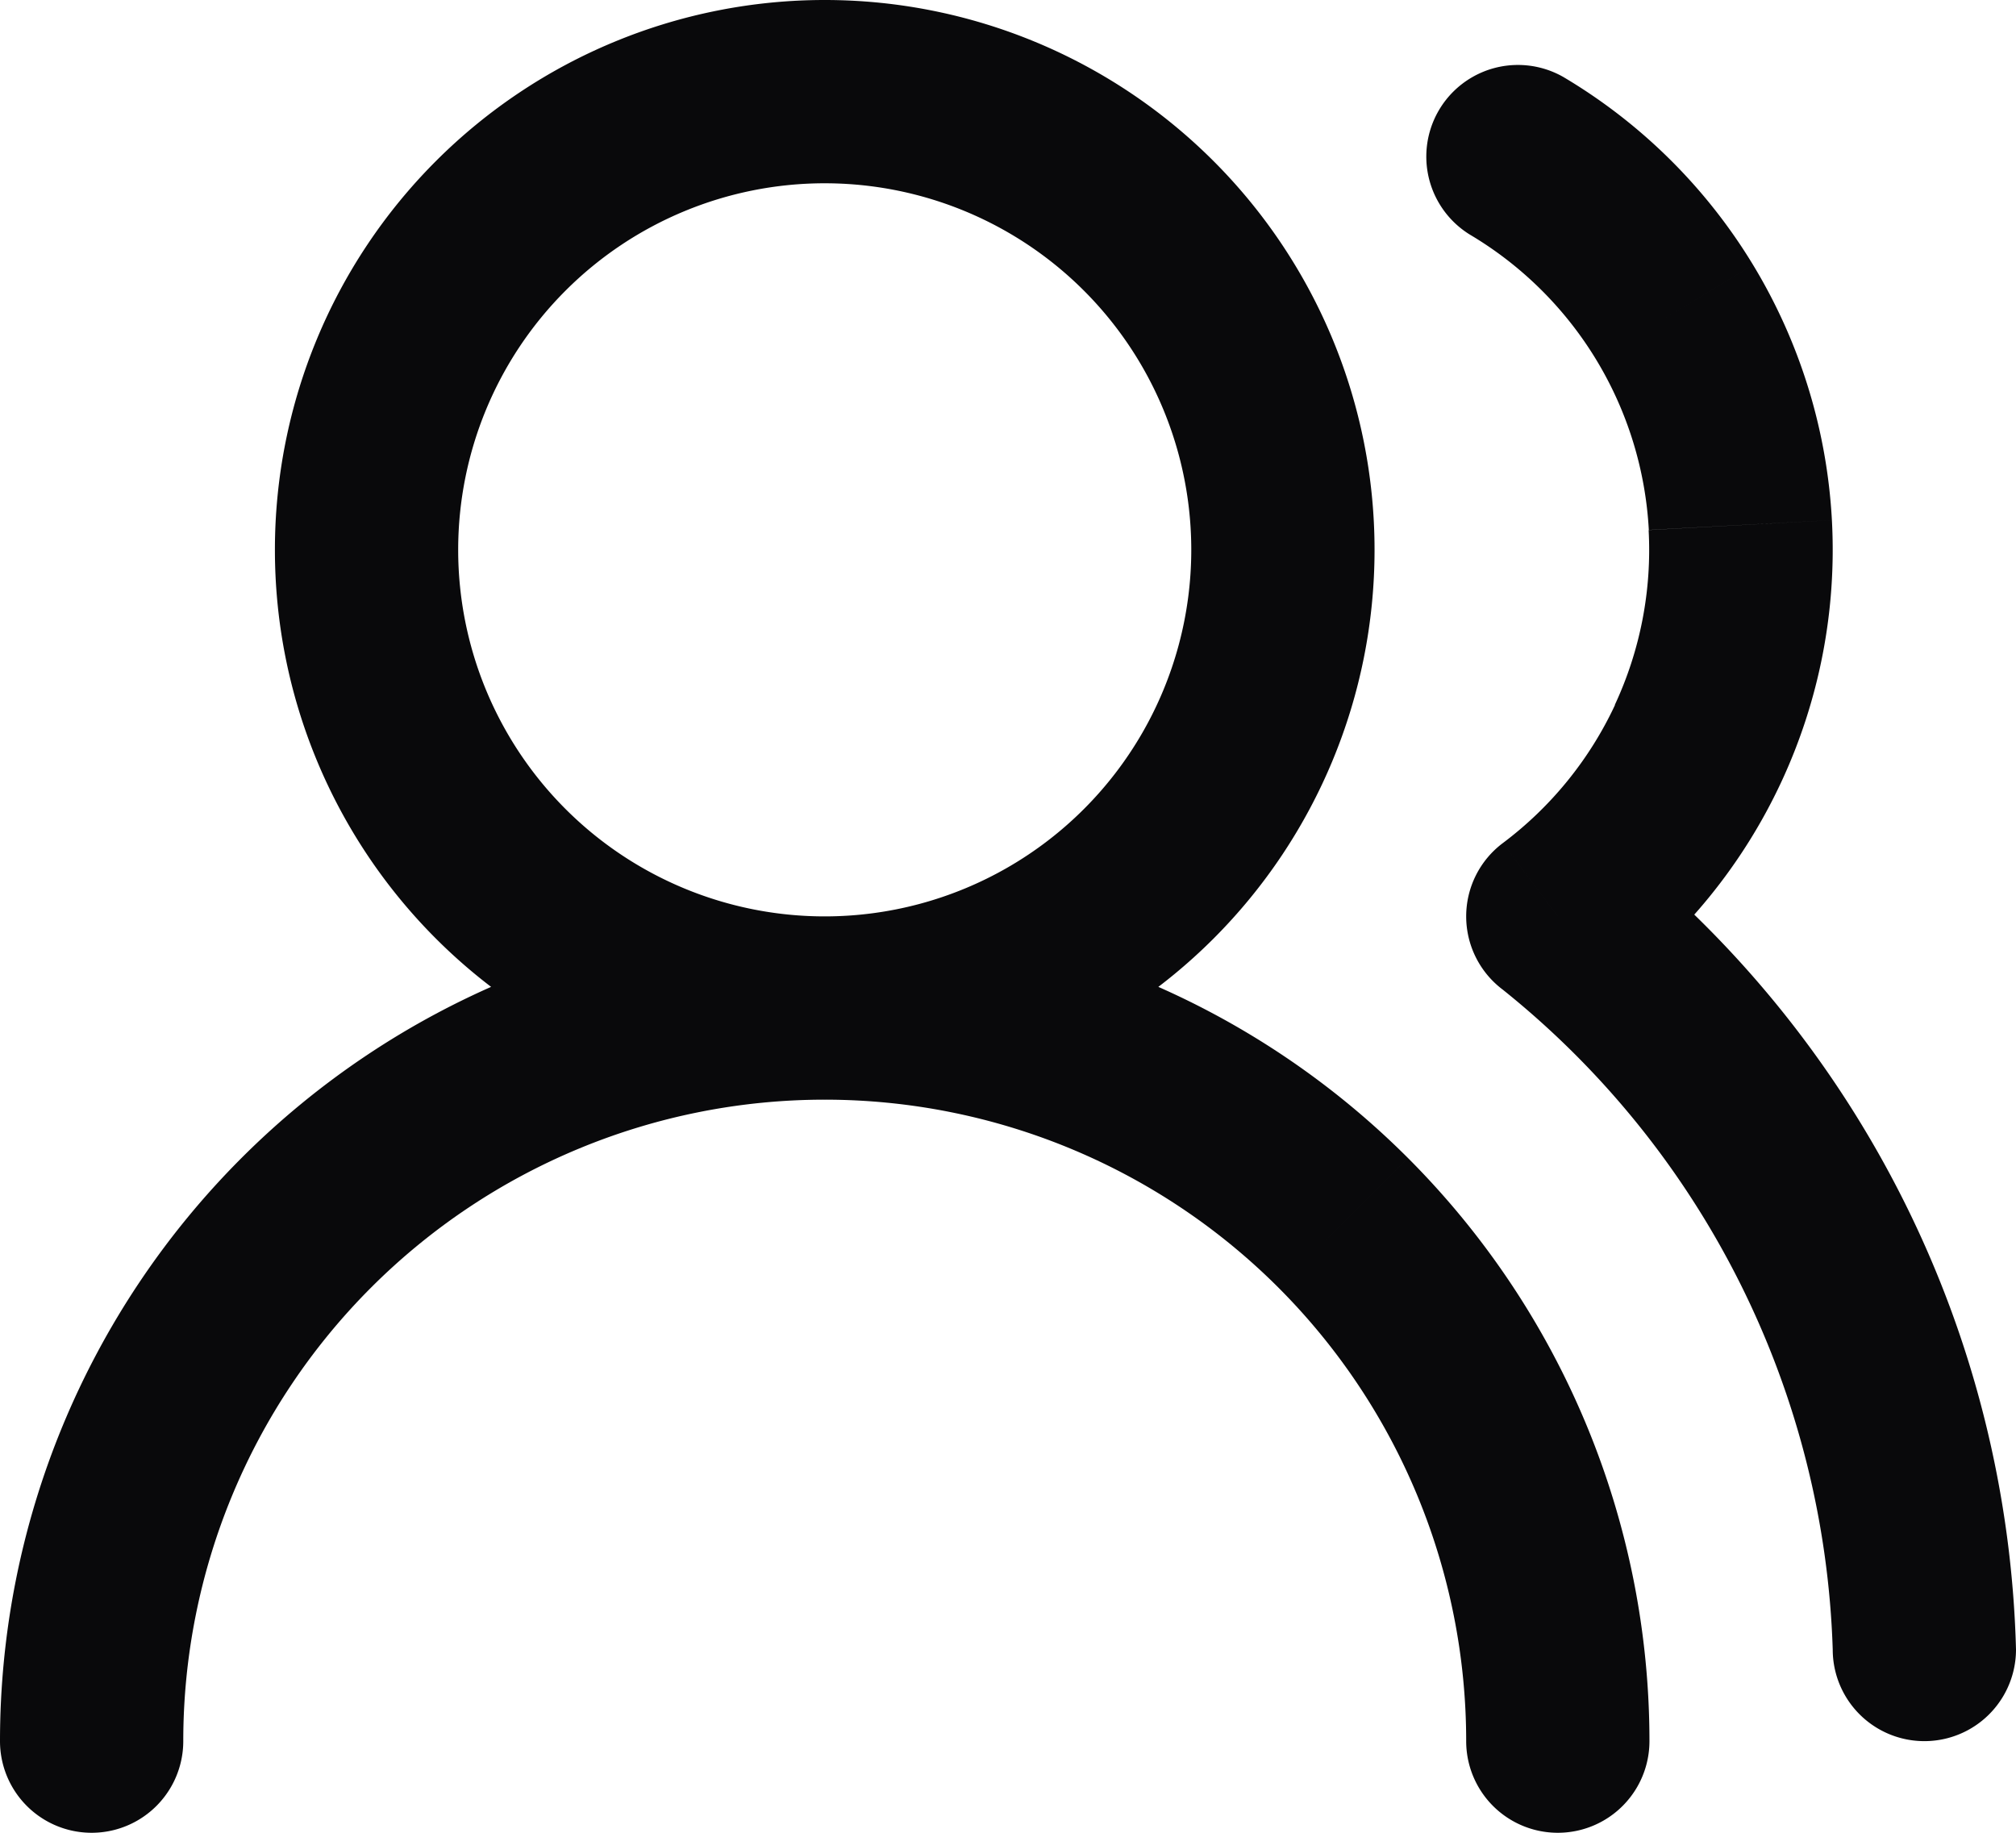 <svg id="users-round" xmlns="http://www.w3.org/2000/svg" width="22" height="20" viewBox="0 0 22 20">
  <path id="Vector" d="M16,19a1,1,0,0,0,2,0ZM9,11v0ZM0,19a1,1,0,0,0,2,0Zm20-1a1,1,0,0,0,2,0Zm-3-8-.6-.8a1,1,0,0,0,0,1.6ZM17.06.84a1,1,0,0,0-1.02,1.72ZM18,19a9,9,0,0,0-2.636-6.364L13.95,14.05A7,7,0,0,1,16,19Zm-2.636-6.364A9,9,0,0,0,9,10v2a7,7,0,0,1,4.95,2.05ZM9,10a9,9,0,0,0-6.364,2.636L4.05,14.05A7,7,0,0,1,9,12ZM2.636,12.636A9,9,0,0,0,0,19H2a7,7,0,0,1,2.05-4.95ZM13,6a4,4,0,0,1-4,4v2a6,6,0,0,0,6-6ZM9,10A4,4,0,0,1,5,6H3a6,6,0,0,0,6,6ZM5,6A4,4,0,0,1,9,2V0A6,6,0,0,0,3,6ZM9,2a4,4,0,0,1,4,4h2A6,6,0,0,0,9,0ZM22,18a11.607,11.607,0,0,0-4.4-8.8l-1.2,1.6A9.616,9.616,0,0,1,20,18Zm-4.4-7.2a6,6,0,0,0,1.837-2.263l-1.812-.846A4,4,0,0,1,16.4,9.2Zm1.837-2.263a6,6,0,0,0,.554-2.861l-2,.108a4,4,0,0,1-.369,1.908Zm.554-2.861a6,6,0,0,0-.86-2.785L17.42,3.927a4,4,0,0,1,.573,1.856Zm-.86-2.785A6,6,0,0,0,17.06.84L16.04,2.56a4,4,0,0,1,1.38,1.367Z" fill="#09090b"/>
</svg>
